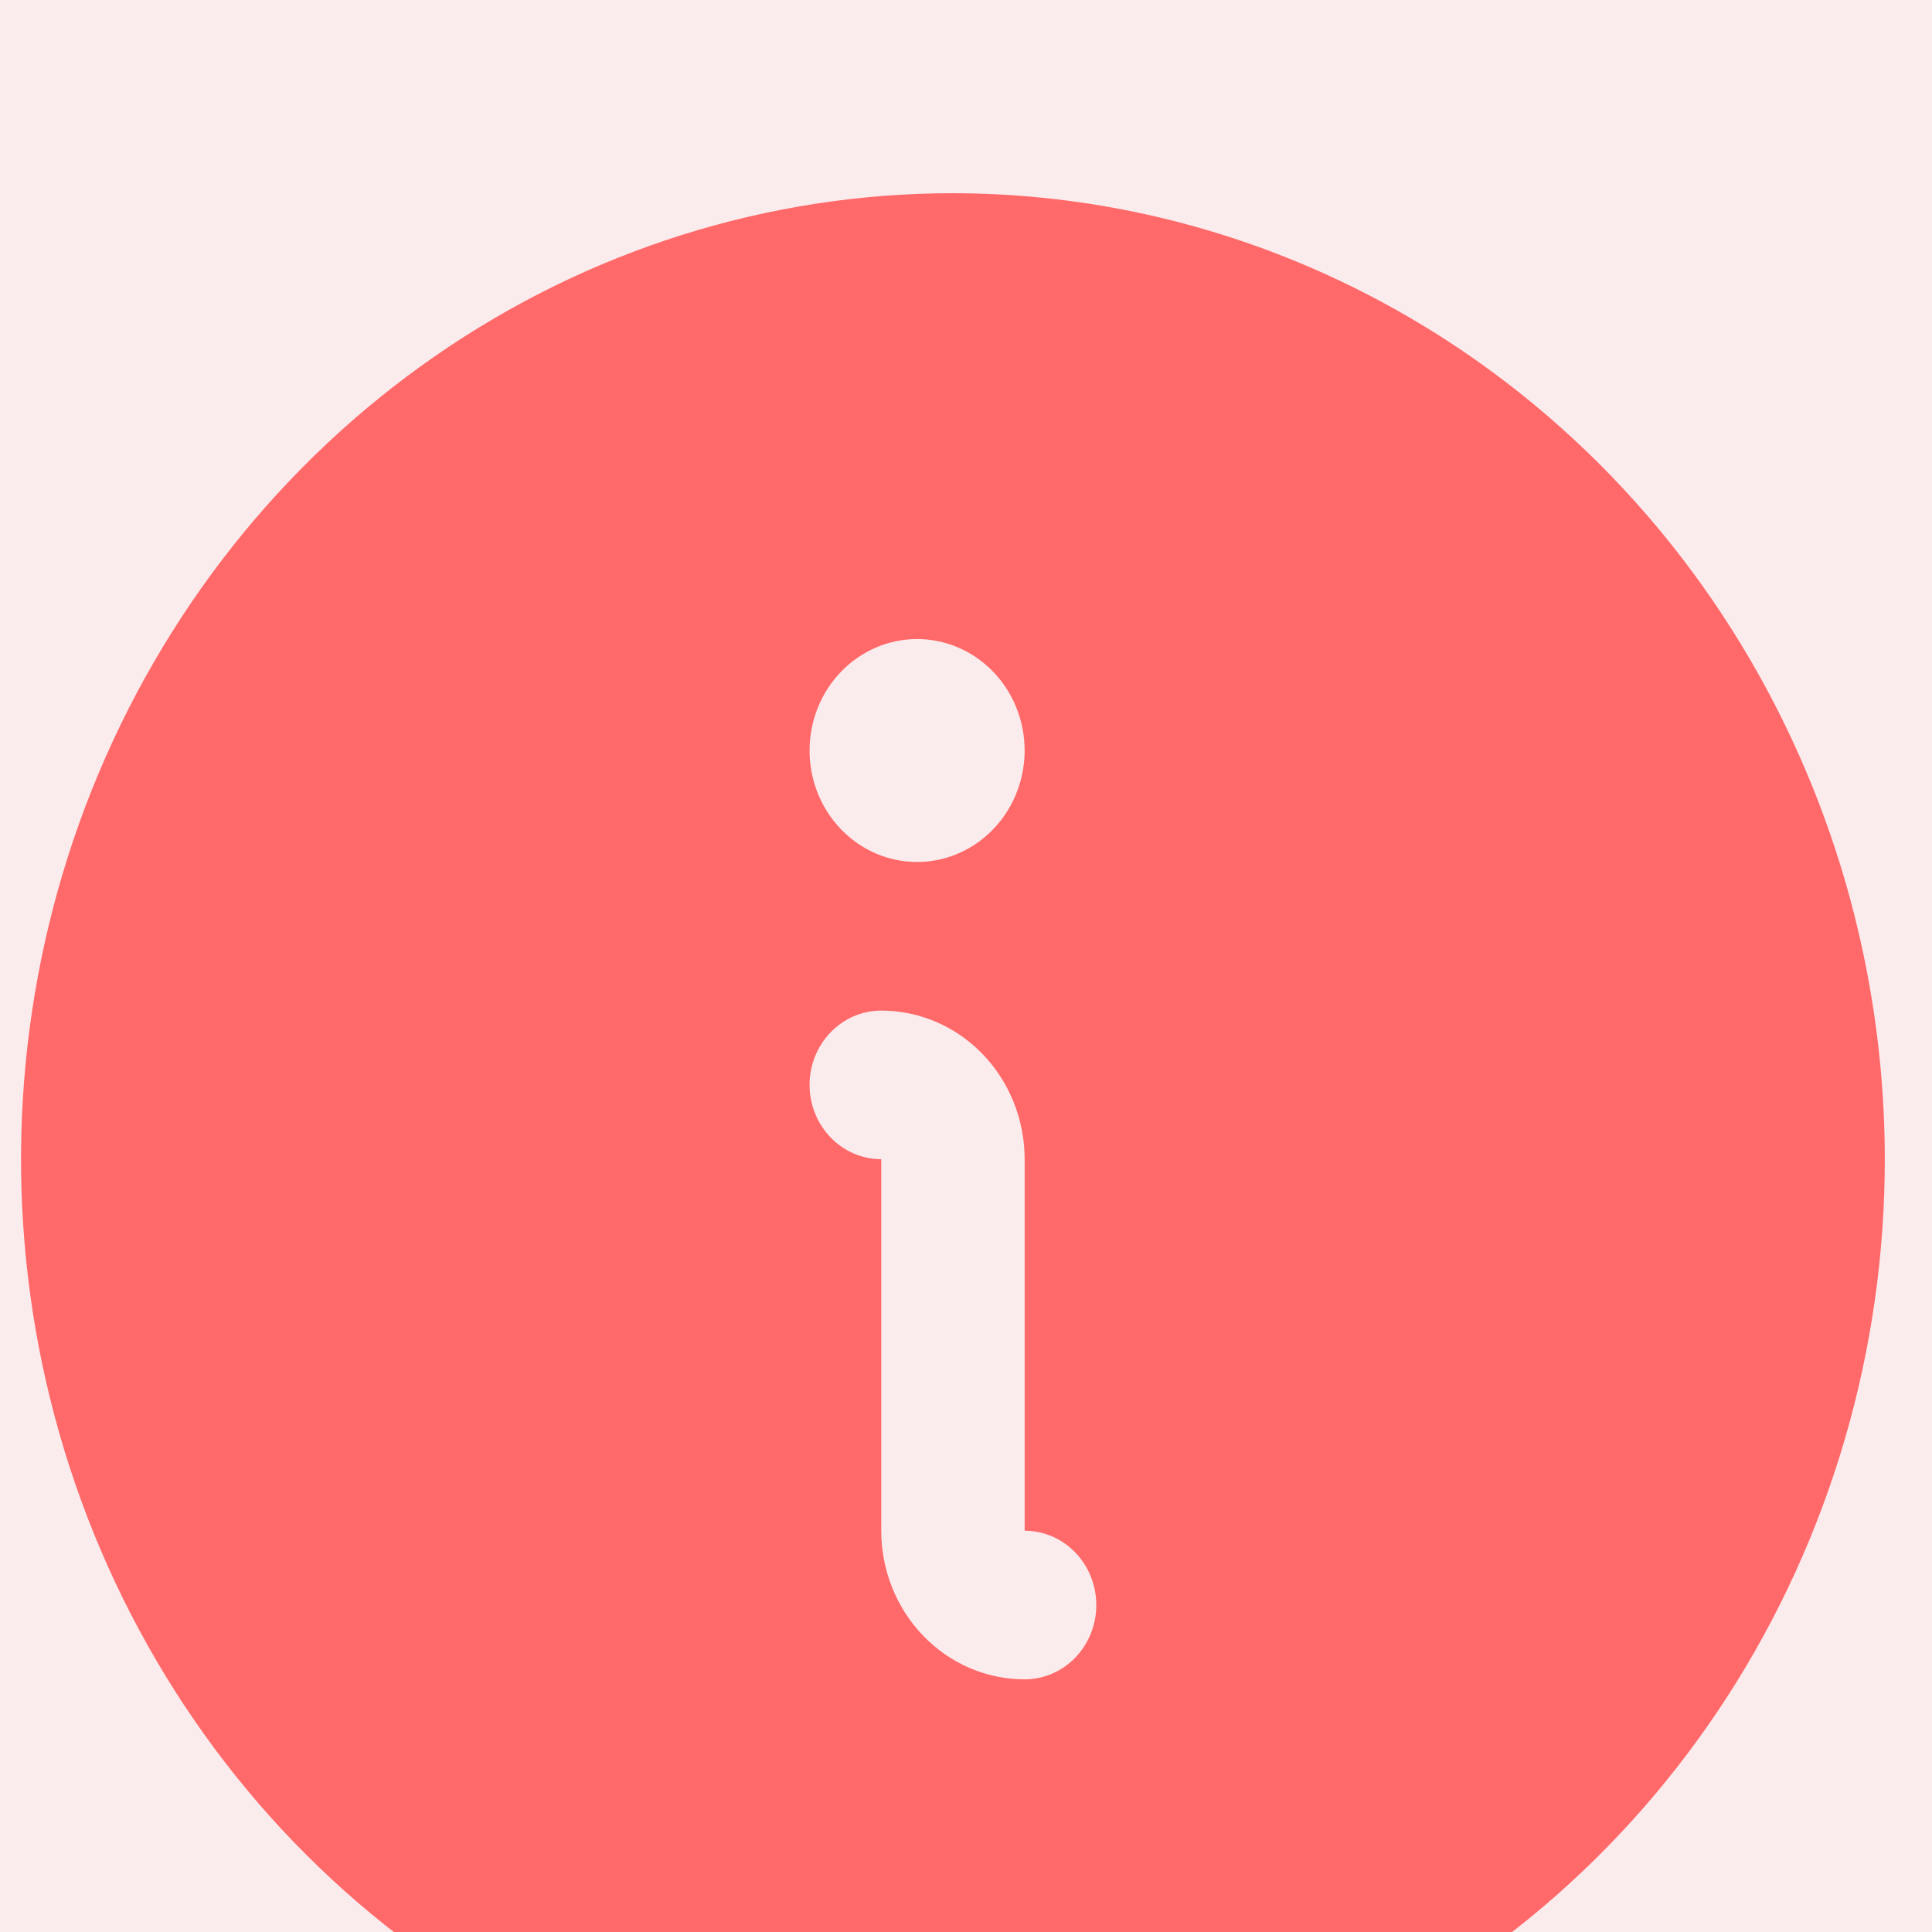 <svg width="40" height="40" viewBox="0 0 40 40" fill="none" xmlns="http://www.w3.org/2000/svg">
<rect width="40" height="40" fill="#F5F5F5"/>
<path d="M-1743 -382C-1743 -383.104 -1742.1 -384 -1741 -384H5442C5443.1 -384 5444 -383.105 5444 -382V11591C5444 11592.1 5443.1 11593 5442 11593H-1741C-1742.1 11593 -1743 11592.1 -1743 11591V-382Z" fill="#4F4F4F"/>
<path d="M-1741 -383H5442V-385H-1741V-383ZM5443 -382V11591H5445V-382H5443ZM5442 11592H-1741V11594H5442V11592ZM-1742 11591V-382H-1744V11591H-1742ZM-1741 11592C-1741.55 11592 -1742 11591.6 -1742 11591H-1744C-1744 11592.7 -1742.66 11594 -1741 11594V11592ZM5443 11591C5443 11591.6 5442.55 11592 5442 11592V11594C5443.66 11594 5445 11592.7 5445 11591H5443ZM5442 -383C5442.55 -383 5443 -382.552 5443 -382H5445C5445 -383.657 5443.66 -385 5442 -385V-383ZM-1741 -385C-1742.66 -385 -1744 -383.656 -1744 -382H-1742C-1742 -382.552 -1741.55 -383 -1741 -383V-385Z" fill="#4F4F4F"/>
<rect width="360" height="879" transform="translate(-31 -118)" fill="#FAFAFC"/>
<g filter="url(#filter0_d_1_2)">
<rect x="-15" y="-11" width="328" height="62" rx="10" fill="#FF6969" fill-opacity="0.1" shape-rendering="crispEdges"/>
<path d="M19.729 0C15.913 0 12.183 1.173 9.01 3.371C5.837 5.568 3.364 8.692 1.904 12.346C0.444 16.001 0.062 20.022 0.806 23.902C1.551 27.781 3.388 31.345 6.086 34.142C8.785 36.939 12.223 38.844 15.965 39.616C19.708 40.387 23.587 39.991 27.113 38.478C30.639 36.964 33.652 34.4 35.772 31.111C37.892 27.822 39.023 23.956 39.023 20C39.018 14.697 36.984 9.614 33.367 5.864C29.749 2.115 24.845 0.006 19.729 0ZM18.987 9.231C19.428 9.231 19.858 9.366 20.224 9.62C20.59 9.873 20.876 10.234 21.044 10.655C21.213 11.077 21.257 11.541 21.171 11.989C21.085 12.436 20.873 12.848 20.561 13.17C20.25 13.493 19.854 13.713 19.422 13.802C18.99 13.891 18.542 13.845 18.135 13.671C17.729 13.496 17.381 13.2 17.136 12.82C16.892 12.441 16.761 11.995 16.761 11.539C16.761 10.926 16.996 10.339 17.413 9.907C17.831 9.474 18.397 9.231 18.987 9.231ZM21.214 30.769C20.426 30.769 19.671 30.445 19.115 29.868C18.558 29.291 18.245 28.508 18.245 27.692V20C17.852 20 17.474 19.838 17.196 19.549C16.918 19.261 16.761 18.87 16.761 18.462C16.761 18.053 16.918 17.662 17.196 17.374C17.474 17.085 17.852 16.923 18.245 16.923C19.032 16.923 19.788 17.247 20.344 17.824C20.901 18.401 21.214 19.184 21.214 20V27.692C21.607 27.692 21.985 27.854 22.263 28.143C22.541 28.431 22.698 28.823 22.698 29.231C22.698 29.639 22.541 30.03 22.263 30.319C21.985 30.607 21.607 30.769 21.214 30.769Z" fill="#FF6969"/>
</g>
<defs>
<filter id="filter0_d_1_2" x="-19" y="-11" width="336" height="70" filterUnits="userSpaceOnUse" color-interpolation-filters="sRGB">
<feFlood flood-opacity="0" result="BackgroundImageFix"/>
<feColorMatrix in="SourceAlpha" type="matrix" values="0 0 0 0 0 0 0 0 0 0 0 0 0 0 0 0 0 0 127 0" result="hardAlpha"/>
<feOffset dy="4"/>
<feGaussianBlur stdDeviation="2"/>
<feComposite in2="hardAlpha" operator="out"/>
<feColorMatrix type="matrix" values="0 0 0 0 0 0 0 0 0 0 0 0 0 0 0 0 0 0 0.05 0"/>
<feBlend mode="normal" in2="BackgroundImageFix" result="effect1_dropShadow_1_2"/>
<feBlend mode="normal" in="SourceGraphic" in2="effect1_dropShadow_1_2" result="shape"/>
</filter>
</defs>
</svg>
